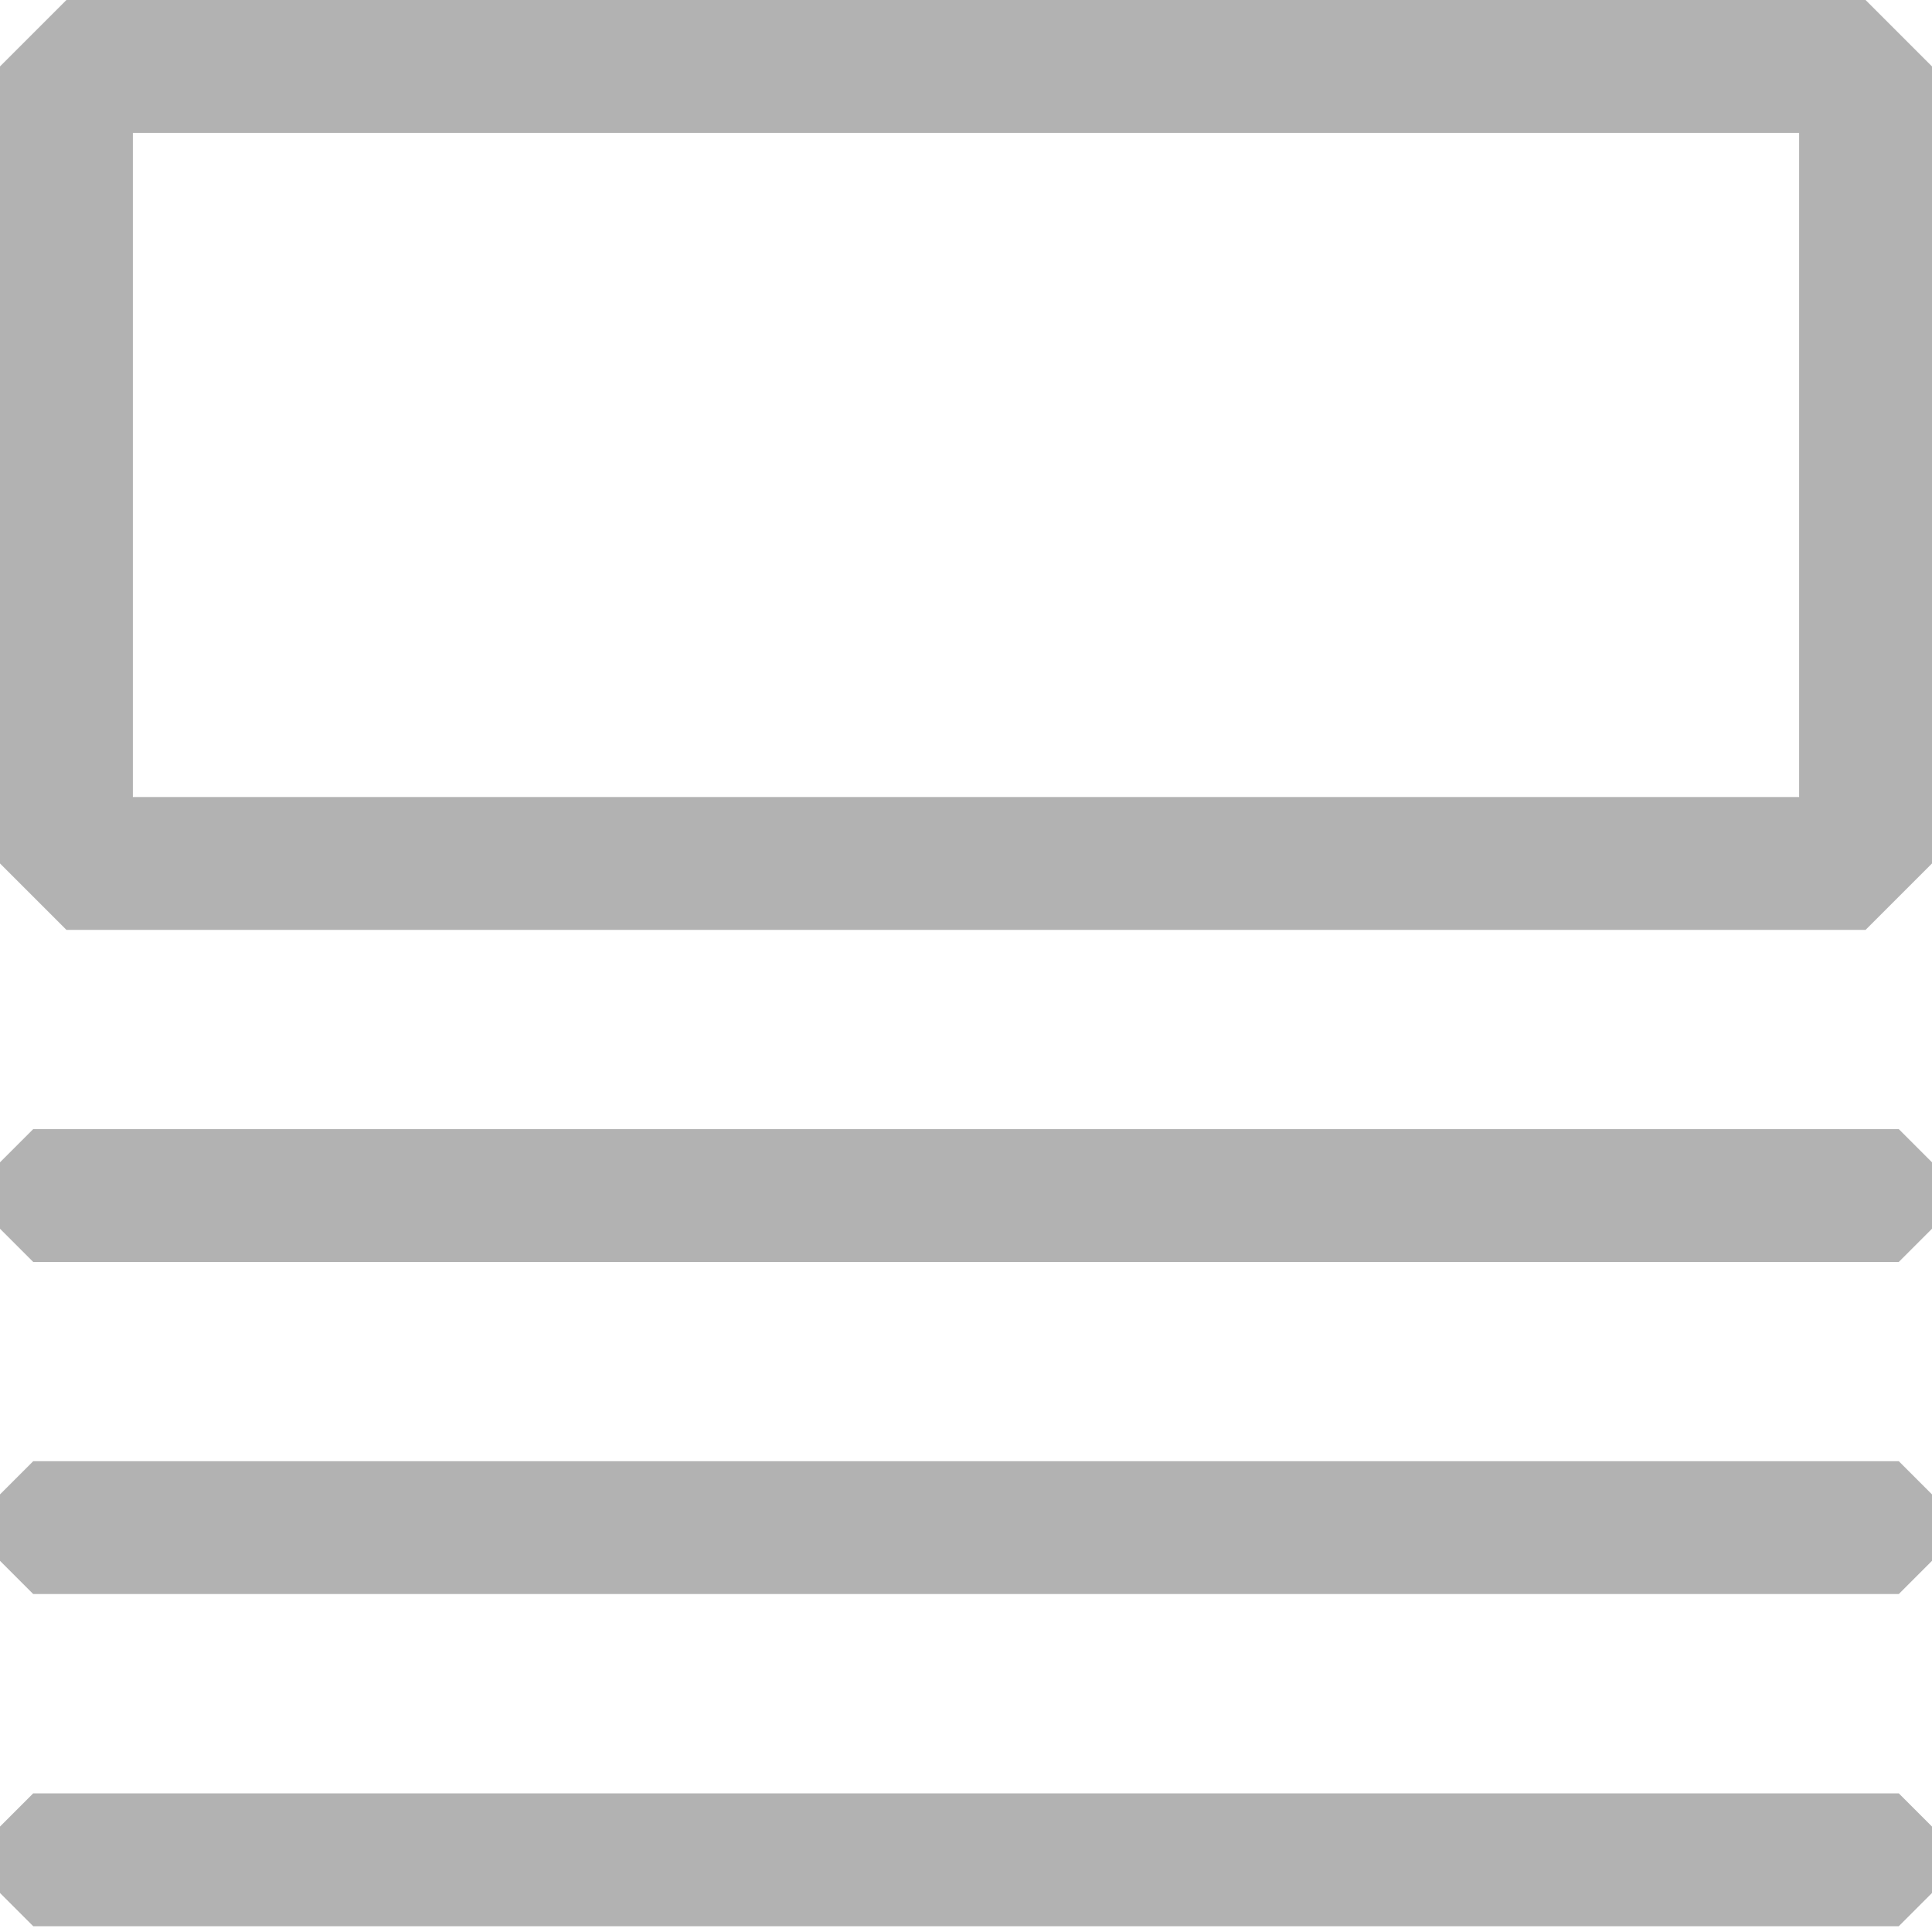 <svg width="26" height="26" viewBox="0 0 26 26" fill="none" xmlns="http://www.w3.org/2000/svg">
<rect x="0.894" y="0.894" width="24.212" height="10.726" stroke="#B2B2B2" stroke-width="1.788" stroke-linecap="round" stroke-linejoin="bevel"/>
<rect x="0.447" y="15.642" width="25.106" height="0.894" stroke="#B2B2B2" stroke-width="0.894" stroke-linecap="round" stroke-linejoin="bevel"/>
<rect x="0.447" y="20.111" width="25.106" height="0.894" stroke="#B2B2B2" stroke-width="0.894" stroke-linecap="round" stroke-linejoin="bevel"/>
<rect x="0.447" y="24.581" width="25.106" height="0.894" stroke="#B2B2B2" stroke-width="0.894" stroke-linecap="round" stroke-linejoin="bevel"/>
</svg>
